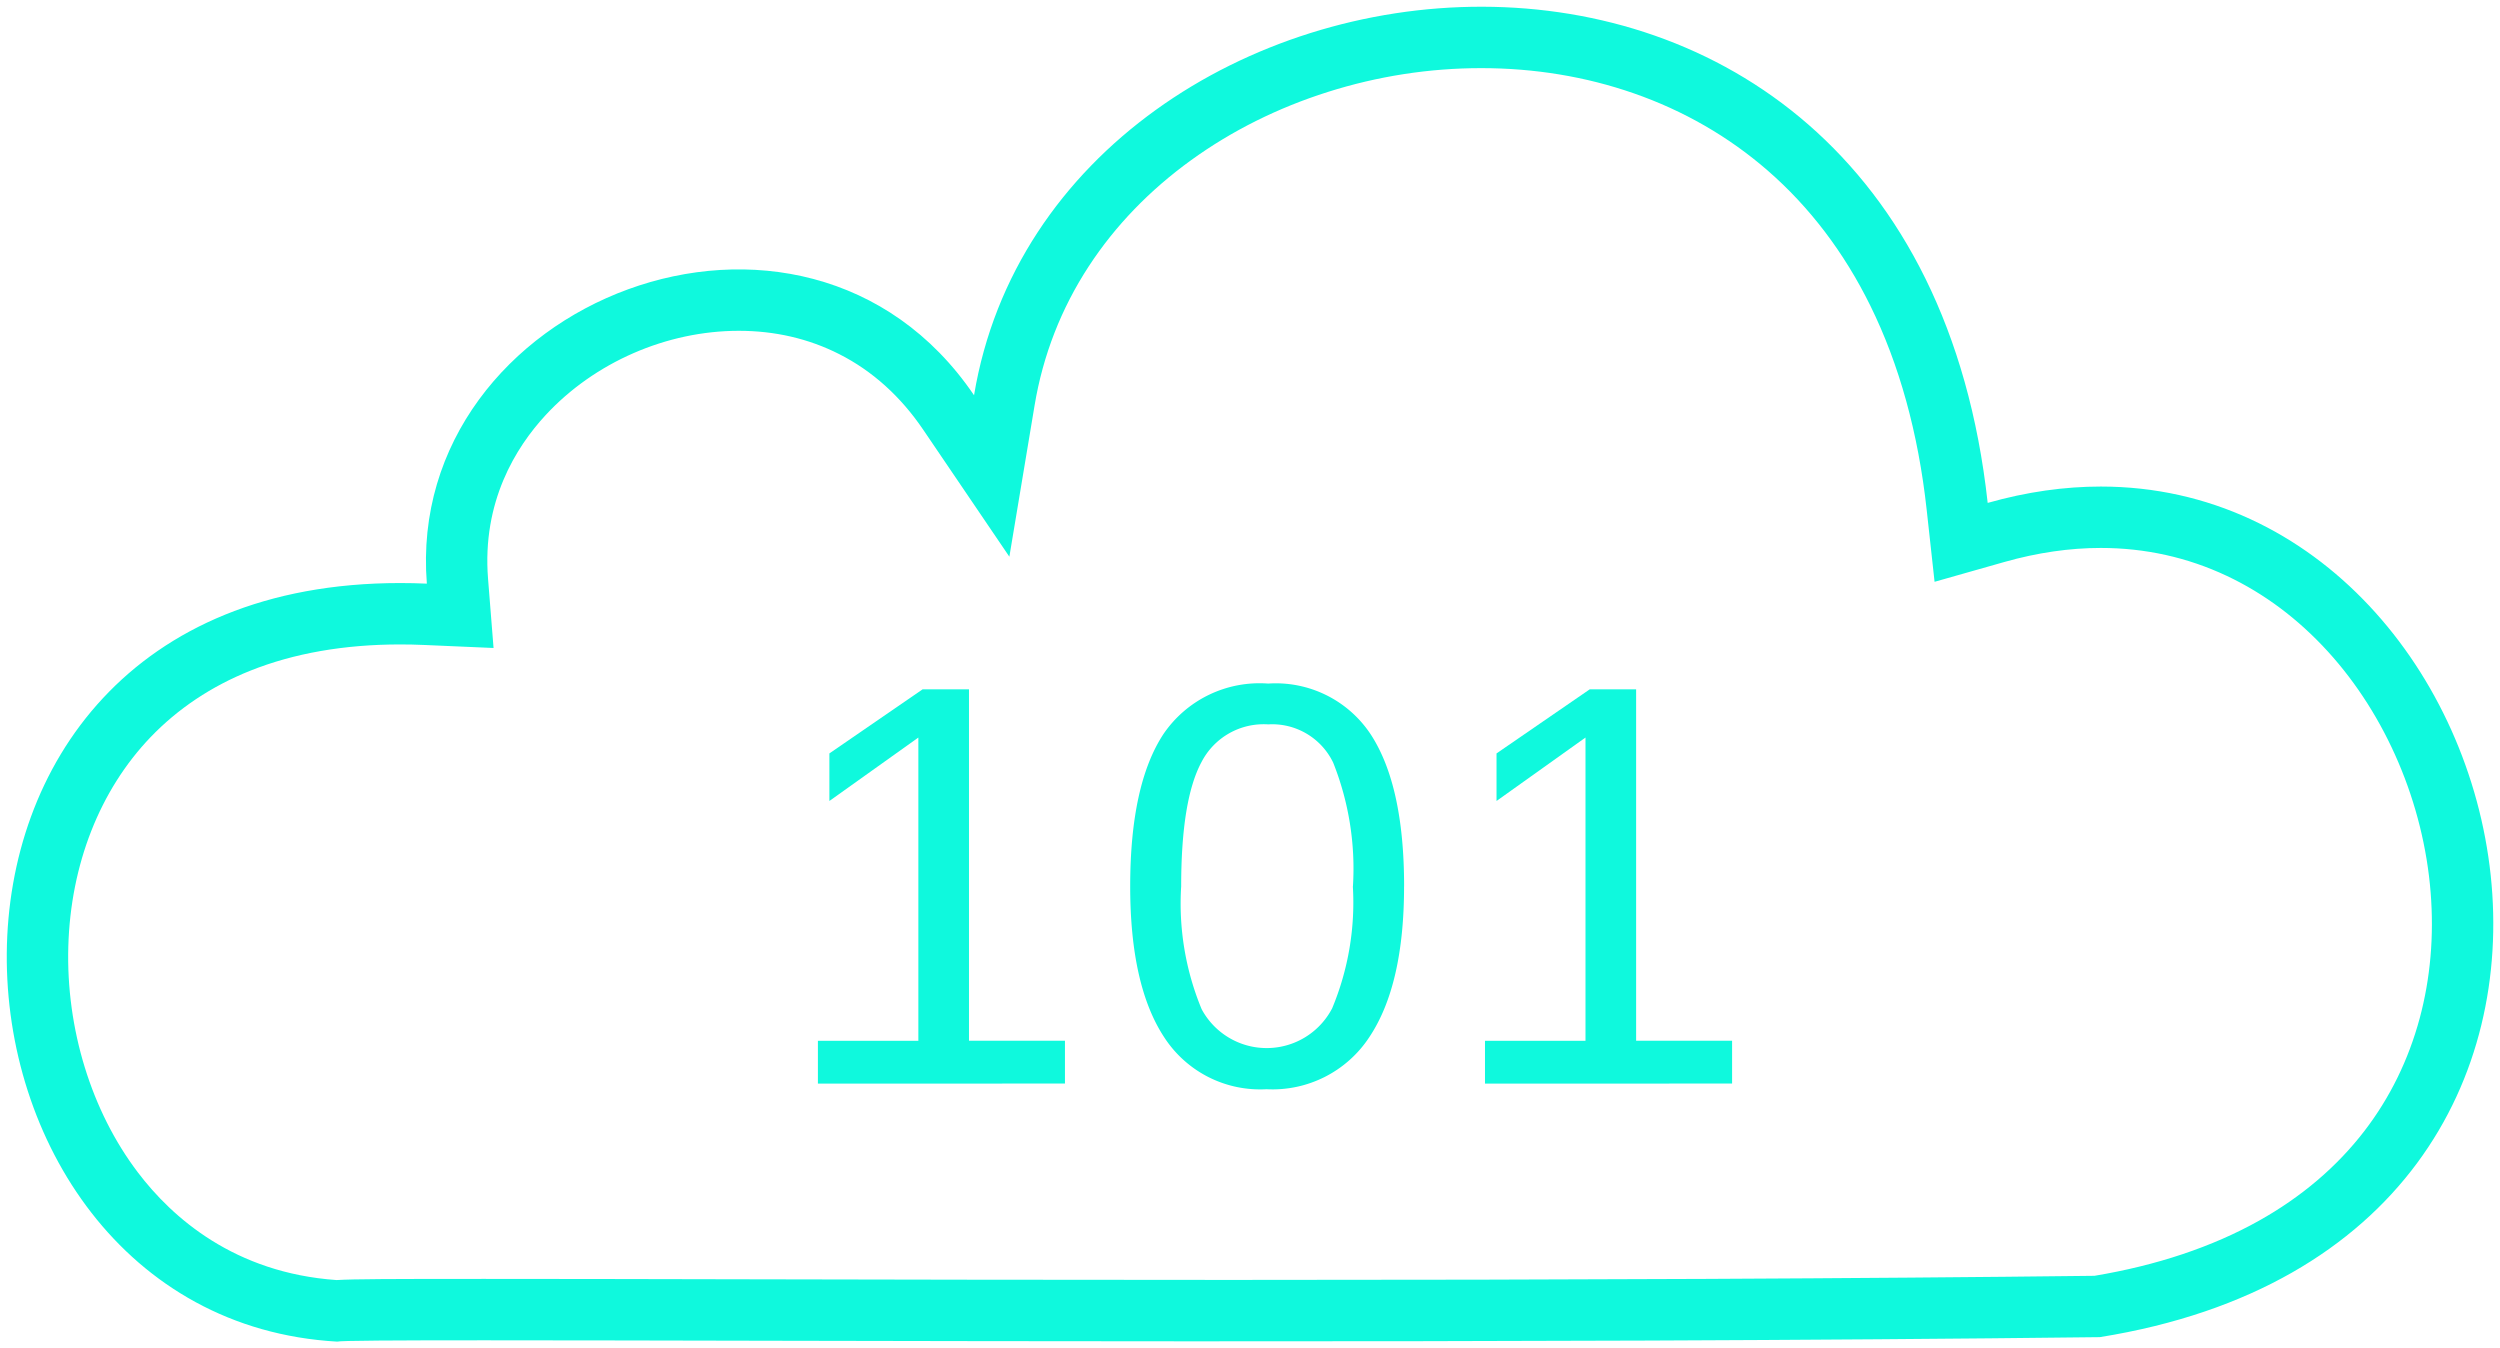 <svg id="Gruppe_176" data-name="Gruppe 176" xmlns="http://www.w3.org/2000/svg" xmlns:xlink="http://www.w3.org/1999/xlink" width="122.156" height="65.887" viewBox="0 0 122.156 65.887">
  <defs>
    <clipPath id="clip-path">
      <rect id="Rechteck_173" data-name="Rechteck 173" width="122.156" height="65.887" fill="none"/>
    </clipPath>
  </defs>
  <path id="Pfad_135" data-name="Pfad 135" d="M182.355,172.976v-2.092h4.908V156.066l-4.347,3.1v-2.324l4.552-3.13h2.269v17.169h4.689v2.092Z" transform="translate(-142.39 -120.028)" fill="#0ff9dd"/>
  <g id="Gruppe_175" data-name="Gruppe 175">
    <g id="Gruppe_174" data-name="Gruppe 174" clip-path="url(#clip-path)">
      <path id="Pfad_136" data-name="Pfad 136" d="M265.365,162.316q0,4.826-1.7,7.368a5.655,5.655,0,0,1-5.024,2.542,5.58,5.58,0,0,1-4.99-2.529q-1.668-2.529-1.668-7.382,0-4.962,1.62-7.436a5.675,5.675,0,0,1,5.12-2.474,5.56,5.56,0,0,1,5.024,2.5q1.62,2.5,1.62,7.409m-2.5,0a14,14,0,0,0-.964-6.042,3.307,3.307,0,0,0-3.178-1.873,3.416,3.416,0,0,0-3.26,1.846q-.991,1.846-.991,6.07a13.474,13.474,0,0,0,1,6,3.607,3.607,0,0,0,6.377-.041,13.434,13.434,0,0,0,1.012-5.96" transform="translate(-196.759 -119.004)" fill="#0ff9dd"/>
      <path id="Pfad_137" data-name="Pfad 137" d="M331.089,172.976v-2.092H336V156.066l-4.347,3.1v-2.324l4.552-3.13h2.269v17.169h4.689v2.092Z" transform="translate(-258.529 -120.028)" fill="#0ff9dd"/>
      <g id="Pfad_138" data-name="Pfad 138" transform="translate(-1.171 -1.171)" fill="none">
        <path d="M22.028,29.689c-1.1-13.807,18.409-21.477,26.737-9.2,3.945-23.669,45.8-28.709,49.529,5.26,25.093-7.123,37.585,35.613,5.479,40.763-36.38.438-85.471,0-86.128.219C-3.5,65.521-5.7,28.483,22.028,29.689Z" stroke="none"/>
        <path d="M 17.616 63.718 C 18.458 63.667 20.252 63.661 24.838 63.661 C 28.137 63.661 32.432 63.669 37.407 63.68 C 44.154 63.694 52.552 63.711 61.335 63.711 C 78.361 63.711 92.161 63.645 103.511 63.51 C 106.563 63 109.262 62.097 111.538 60.825 C 113.621 59.661 115.359 58.182 116.705 56.429 C 117.95 54.807 118.858 52.954 119.404 50.923 C 119.928 48.972 120.107 46.905 119.938 44.778 C 119.59 40.416 117.761 36.126 114.918 33.007 C 113.467 31.415 111.806 30.172 109.982 29.312 C 108.059 28.405 105.987 27.945 103.822 27.945 C 102.298 27.945 100.713 28.176 99.113 28.63 L 95.699 29.599 L 95.312 26.071 C 94.902 22.331 93.975 18.977 92.558 16.103 C 91.278 13.504 89.591 11.284 87.544 9.504 C 85.641 7.849 83.437 6.578 80.993 5.728 C 78.651 4.913 76.146 4.5 73.546 4.5 C 71.01 4.5 68.487 4.892 66.048 5.665 C 63.607 6.439 61.362 7.559 59.376 8.994 C 57.346 10.461 55.664 12.204 54.375 14.176 C 53.023 16.245 52.131 18.533 51.724 20.977 L 50.491 28.372 L 46.282 22.169 C 45.175 20.536 43.794 19.293 42.177 18.474 C 40.687 17.718 39.036 17.335 37.271 17.335 C 33.743 17.335 30.213 18.876 27.828 21.458 C 26.381 23.024 24.719 25.682 25.018 29.451 L 25.287 32.833 L 21.897 32.686 C 21.495 32.668 21.11 32.66 20.719 32.66 C 17.992 32.66 15.529 33.092 13.398 33.944 C 11.5 34.704 9.858 35.8 8.517 37.202 C 6.046 39.788 4.623 43.414 4.509 47.413 C 4.394 51.436 5.633 55.461 7.907 58.457 C 9.588 60.673 12.633 63.368 17.616 63.718 M 17.645 66.726 C -3.165 65.54 -5.617 29.66 20.719 29.66 C 21.149 29.66 21.583 29.669 22.028 29.689 C 20.932 15.882 40.437 8.211 48.765 20.484 C 52.71 -3.185 94.568 -8.225 98.294 25.744 C 100.215 25.199 102.064 24.945 103.822 24.945 C 125.041 24.945 133.422 61.751 103.773 66.507 C 75.635 66.846 39.893 66.661 24.838 66.661 C 20.428 66.661 17.793 66.676 17.645 66.726 Z" stroke="none" fill="#0ff9dd"/>
      </g>
    </g>
  </g>
</svg>
